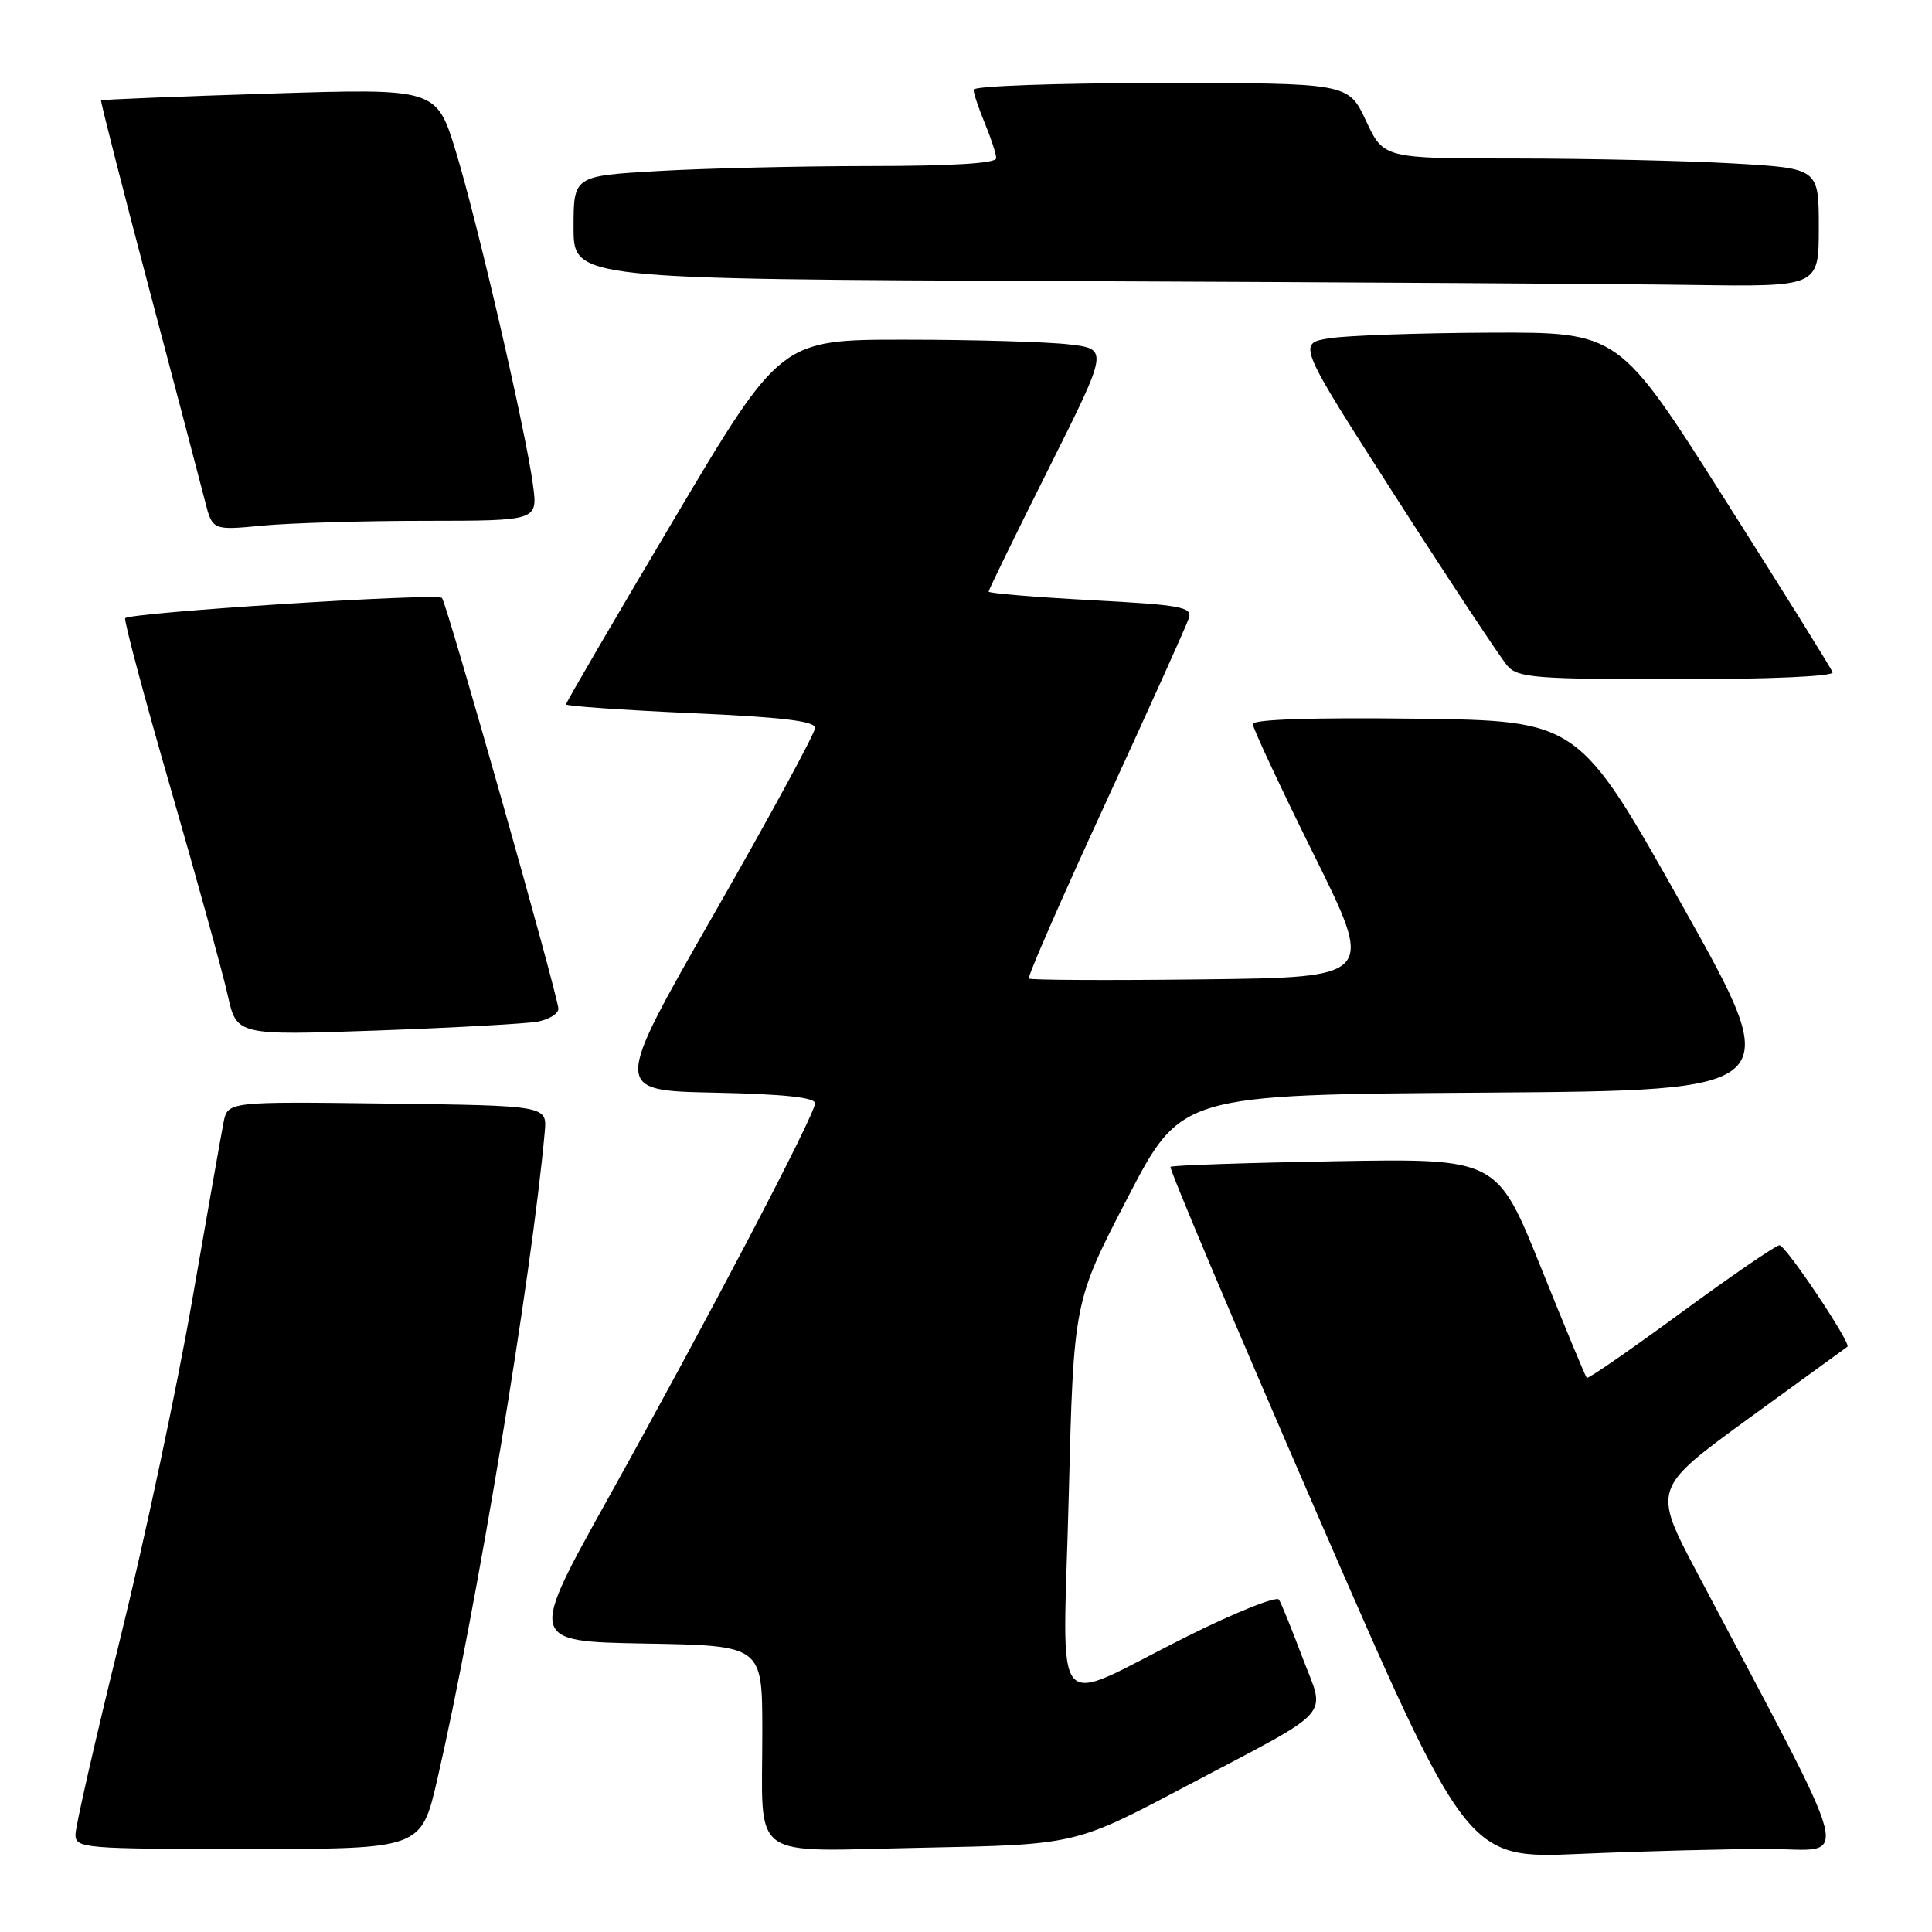<?xml version="1.0" encoding="UTF-8" standalone="no"?>
<!DOCTYPE svg PUBLIC "-//W3C//DTD SVG 1.1//EN" "http://www.w3.org/Graphics/SVG/1.1/DTD/svg11.dtd" >
<svg xmlns="http://www.w3.org/2000/svg" xmlns:xlink="http://www.w3.org/1999/xlink" version="1.1" viewBox="0 0 256 256">
 <g >
 <path fill="currentColor"
d=" M 234.23 245.00 C 245.28 245.00 246.29 248.94 224.86 208.36 C 218.98 197.22 218.98 197.22 231.74 187.93 C 238.76 182.83 244.63 178.56 244.79 178.45 C 245.36 178.06 236.62 165.00 235.79 165.00 C 235.33 165.00 229.46 169.02 222.75 173.94 C 216.04 178.86 210.42 182.75 210.25 182.58 C 210.09 182.42 207.34 175.81 204.16 167.89 C 198.36 153.50 198.36 153.50 176.93 153.87 C 165.14 154.08 155.32 154.41 155.10 154.61 C 154.88 154.81 163.63 175.52 174.54 200.63 C 194.39 246.30 194.39 246.30 209.35 245.65 C 217.58 245.29 228.78 245.00 234.23 245.00 Z  M 57.95 235.75 C 63.10 213.40 70.44 169.21 72.18 150.00 C 72.50 146.50 72.50 146.50 51.33 146.23 C 30.17 145.96 30.17 145.96 29.62 148.73 C 29.32 150.25 27.45 160.87 25.46 172.32 C 23.47 183.77 19.18 203.95 15.92 217.16 C 12.66 230.37 10.00 242.04 10.00 243.09 C 10.00 244.91 11.03 245.00 32.91 245.00 C 55.82 245.00 55.82 245.00 57.95 235.75 Z  M 157.00 236.76 C 177.17 226.11 175.65 227.77 172.59 219.65 C 171.19 215.93 169.79 212.47 169.47 211.96 C 169.16 211.45 163.64 213.67 157.20 216.88 C 138.85 226.06 140.86 228.45 141.61 198.32 C 142.26 172.50 142.26 172.50 149.38 158.78 C 156.50 145.05 156.50 145.05 196.59 144.78 C 236.68 144.50 236.68 144.50 222.92 120.00 C 209.16 95.50 209.16 95.50 187.58 95.23 C 174.02 95.06 166.00 95.32 166.00 95.94 C 166.00 96.47 169.63 104.25 174.07 113.21 C 182.15 129.50 182.15 129.50 159.43 129.77 C 146.93 129.92 136.54 129.87 136.33 129.66 C 136.12 129.46 140.69 119.00 146.48 106.44 C 152.26 93.87 157.24 82.83 157.53 81.91 C 158.00 80.43 156.53 80.16 144.53 79.52 C 137.09 79.12 131.00 78.61 131.00 78.39 C 131.00 78.16 134.57 70.84 138.94 62.12 C 146.88 46.26 146.88 46.26 141.69 45.64 C 138.84 45.30 129.06 45.01 119.97 45.01 C 103.44 45.00 103.44 45.00 89.22 68.95 C 81.40 82.12 75.00 93.09 75.00 93.33 C 75.00 93.56 82.42 94.08 91.50 94.49 C 103.60 95.02 108.00 95.54 108.00 96.46 C 108.00 97.14 101.98 108.23 94.61 121.10 C 81.22 144.50 81.22 144.50 94.61 144.78 C 103.79 144.97 108.00 145.41 108.00 146.19 C 108.00 147.68 93.92 174.56 80.60 198.50 C 70.02 217.50 70.02 217.50 85.51 217.78 C 101.00 218.05 101.00 218.05 101.01 229.28 C 101.04 246.92 98.79 245.29 122.40 244.83 C 142.50 244.43 142.50 244.43 157.00 236.76 Z  M 71.25 135.37 C 72.76 135.08 73.99 134.31 73.99 133.67 C 73.97 132.03 59.19 79.86 58.56 79.23 C 57.88 78.55 17.01 81.17 16.59 81.92 C 16.41 82.24 19.12 92.40 22.62 104.50 C 26.11 116.60 29.51 128.90 30.17 131.85 C 31.36 137.20 31.36 137.20 49.93 136.55 C 60.14 136.18 69.74 135.65 71.25 135.37 Z  M 242.83 89.08 C 242.65 88.57 236.20 78.22 228.50 66.09 C 214.50 44.02 214.50 44.02 197.50 44.08 C 188.15 44.12 178.56 44.45 176.19 44.82 C 171.88 45.50 171.88 45.50 185.04 66.00 C 192.28 77.28 198.91 87.29 199.76 88.25 C 201.14 89.81 203.56 90.00 222.24 90.00 C 234.59 90.00 243.03 89.62 242.83 89.08 Z  M 56.38 69.01 C 71.26 69.00 71.26 69.00 70.62 64.25 C 69.66 57.06 63.30 29.60 60.41 20.10 C 57.84 11.70 57.84 11.70 35.71 12.40 C 23.53 12.78 13.49 13.19 13.39 13.30 C 13.30 13.41 16.13 24.52 19.69 38.00 C 23.26 51.48 26.62 64.25 27.16 66.39 C 28.15 70.28 28.15 70.28 34.83 69.64 C 38.50 69.30 48.20 69.01 56.38 69.01 Z  M 241.00 30.15 C 241.00 22.31 241.00 22.31 229.75 21.66 C 223.56 21.30 210.59 21.01 200.92 21.00 C 183.34 21.00 183.34 21.00 181.00 16.00 C 178.66 11.00 178.66 11.00 153.83 11.00 C 140.17 11.00 129.00 11.40 129.00 11.88 C 129.00 12.36 129.68 14.37 130.50 16.35 C 131.32 18.32 132.00 20.40 132.00 20.97 C 132.00 21.64 126.09 22.00 115.25 22.00 C 106.04 22.01 93.44 22.30 87.25 22.66 C 76.00 23.31 76.00 23.31 76.00 30.15 C 76.00 36.99 76.00 36.99 141.75 37.25 C 177.91 37.40 215.04 37.62 224.25 37.76 C 241.00 38.00 241.00 38.00 241.00 30.15 Z "/>
</g>
</svg>